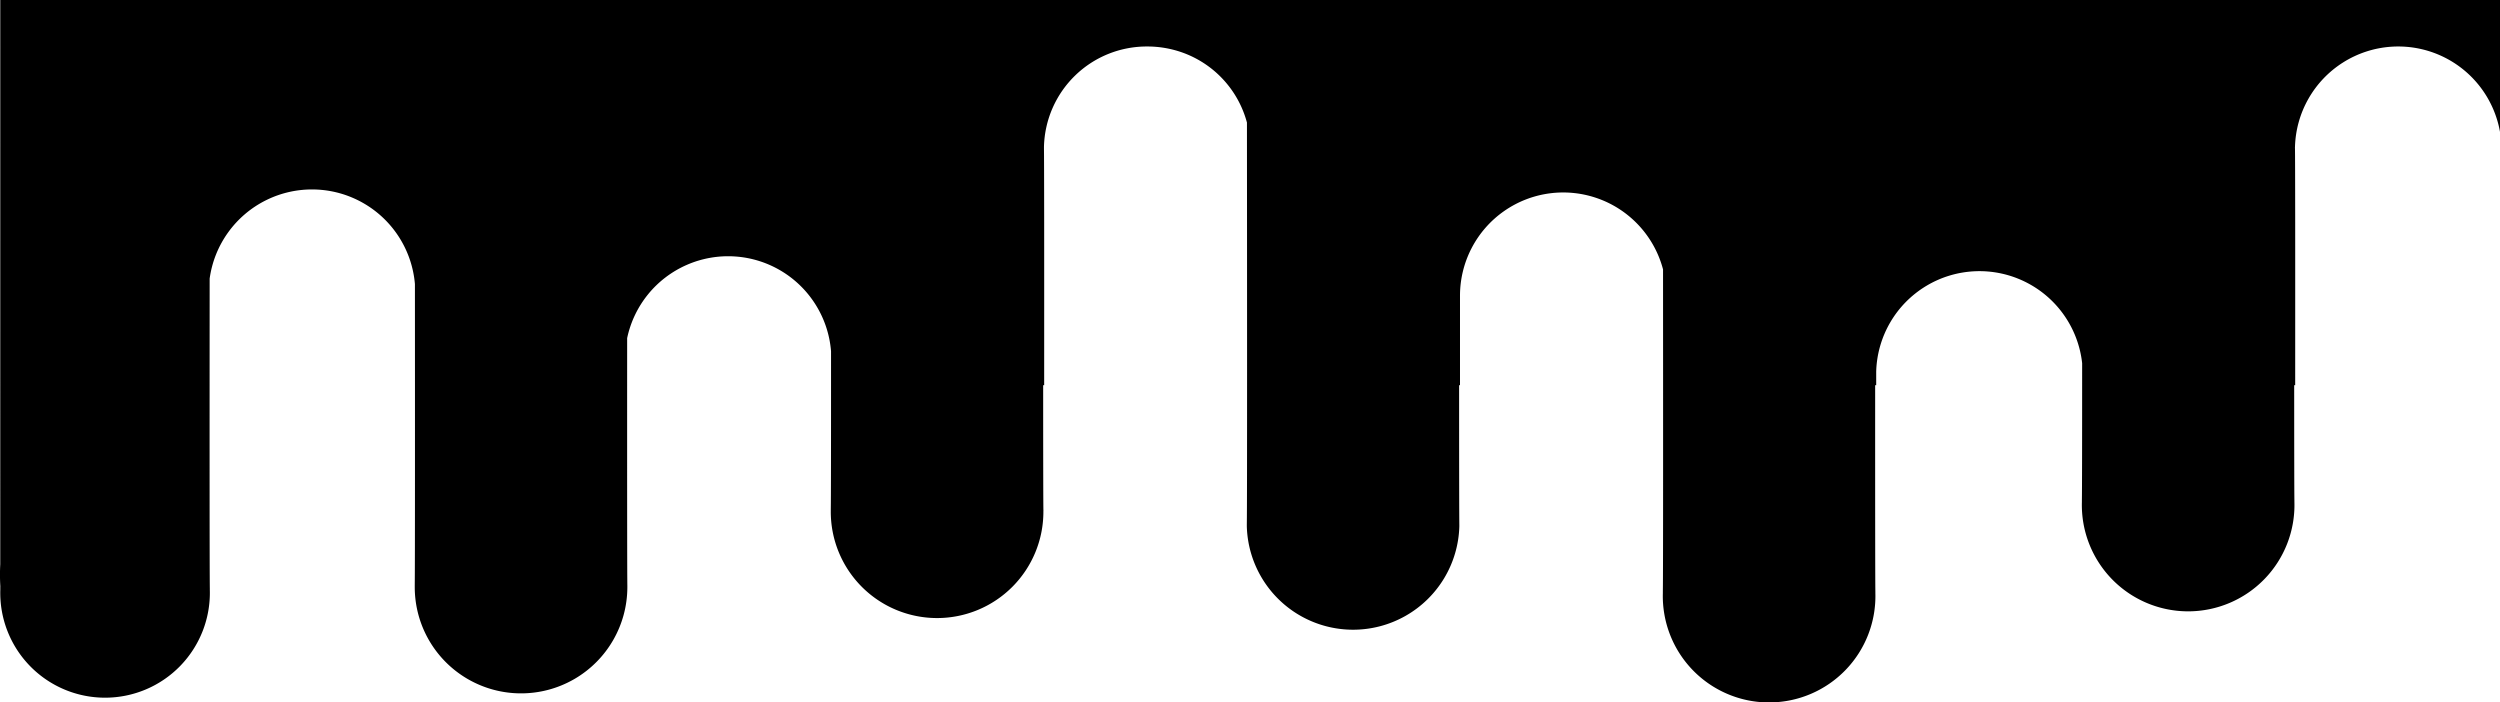 <svg xmlns="http://www.w3.org/2000/svg" width="909.13" height="255.449" viewBox="0 0 909.13 255.449">
  <path id="Subtraction_7" data-name="Subtraction 7" d="M667.35,382.449a38.66,38.66,0,0,1-38.642-39.74v-.7c.12-6.734.1-67.365.068-117.042a37.538,37.538,0,0,0-73.837,9.559v32.564h-.321c0,30.257.029,47.334.08,50.754v.576a38.656,38.656,0,0,1-77.282,0v-.7c.146-8.106.091-95.052.046-146.158a37.286,37.286,0,0,0-23.855-25.592,37.958,37.958,0,0,0-12.407-2.063,37.379,37.379,0,0,0-37.551,36.5v.668c.071,4.466.1,33.406.074,86.014h-.365c0,26.781.032,42,.081,45.237a3.637,3.637,0,0,1,0,.576,38.658,38.658,0,1,1-77.315,0v-.7c.065-3.627.1-22.966.093-57.479a37.538,37.538,0,0,0-74.144-4.768c-.022,55.036,0,85.3.073,89.958v.575a38.656,38.656,0,1,1-77.313,0v-.667c.1-6.6.09-63.195.063-109.513a37.566,37.566,0,0,0-74.648-1.979c-.029,47.715-.041,105.991.062,112.644v.545a38.111,38.111,0,1,1-76.191,0v-.664c0-.14,0-.3.007-.49v-.051l0-.153a70.144,70.144,0,0,1-.026-7.954c0-.9.009-111.712.008-205.214H933.138v47.986a37.567,37.567,0,0,0-74.553,5.425,3.457,3.457,0,0,0,0,.668c.072,4.518.1,33.457.073,86.014h-.363c.007,25.177.033,38.894.08,41.933v.545a38.657,38.657,0,1,1-77.283,0v-.666c.059-3.294.091-20.058.094-49.825a37.567,37.567,0,0,0-74.894,3.041v4.972h-.378c-.013,45.5.012,70.745.077,75.039v.576a38.661,38.661,0,0,1-38.642,39.74Z" transform="translate(-24.008 -127)"/>
</svg>
